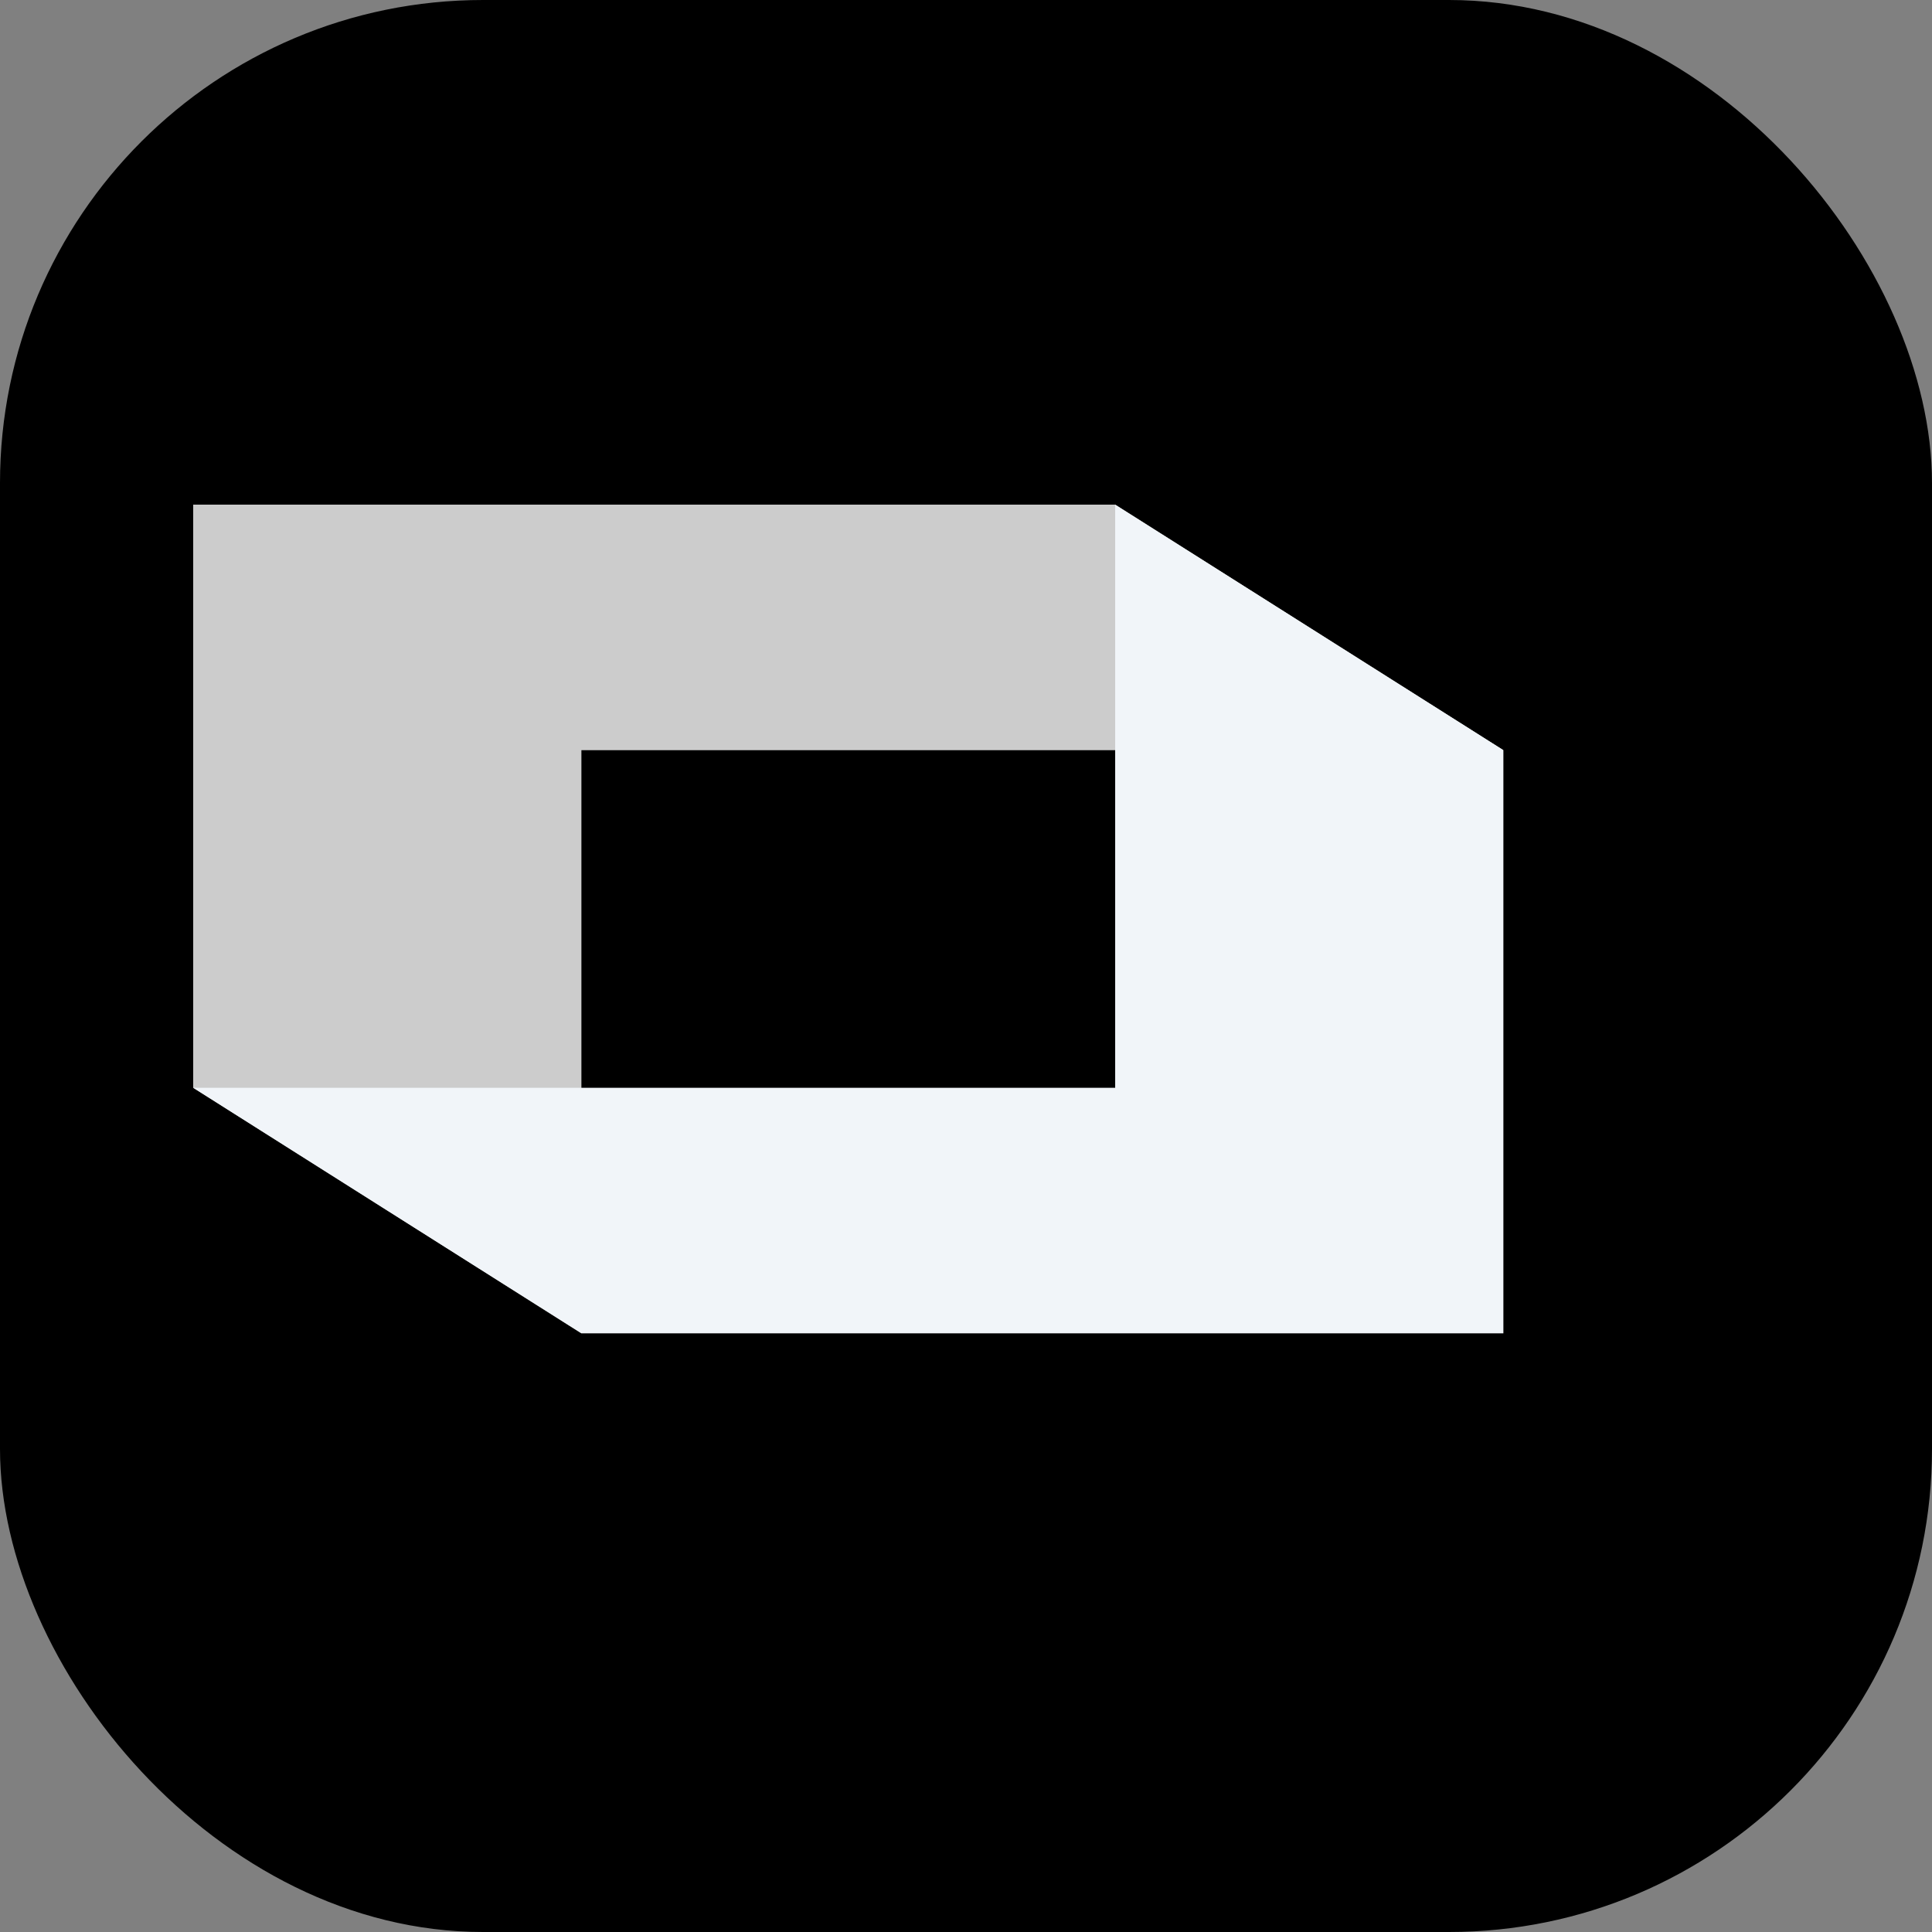 <svg xmlns="http://www.w3.org/2000/svg" version="1.1" xmlns:xlink="http://www.w3.org/1999/xlink" xmlns:svgjs="http://svgjs.dev/svgjs" width="1000" height="1000"><rect width="100%" height="100%" fill="#808080" stroke="none"/><style>
    #light-icon {
      display: inline;
    }
    #dark-icon {
      display: none;
    }

    @media (prefers-color-scheme: dark) {
      #light-icon {
        display: none;
      }
      #dark-icon {
        display: inline;
      }
    }
  </style><g id="light-icon"><svg xmlns="http://www.w3.org/2000/svg" version="1.1" xmlns:xlink="http://www.w3.org/1999/xlink" xmlns:svgjs="http://svgjs.dev/svgjs" width="1000" height="1000"><g clip-path="url(#SvgjsClipPath1340)"><rect width="1000" height="1000" fill="#000000"></rect><g transform="matrix(19.048,0,0,19.048,100,242.857)"><svg xmlns="http://www.w3.org/2000/svg" version="1.1" xmlns:xlink="http://www.w3.org/1999/xlink" xmlns:svgjs="http://svgjs.dev/svgjs" width="42" height="27"><svg width="42" height="27" viewBox="0 0 42 27" fill="none" xmlns="http://www.w3.org/2000/svg">
   <path fill-rule="evenodd" clip-rule="evenodd" d="M25.053 0.963H8.58307e-06L10.549 7.635H35.602L25.053 0.963ZM10.549 7.635V23.481L0 16.809V0.963L10.549 7.635Z" fill="#CCCCCC"></path>
   <path fill-rule="evenodd" clip-rule="evenodd" d="M10.549 23.481L35.602 23.481L25.053 16.809L-3.05176e-05 16.809L10.549 23.481ZM25.053 16.809L25.053 0.963L35.602 7.635V23.481L25.053 16.809Z" fill="#F1F5F9"></path>
</svg></svg></g></g><defs><clipPath id="SvgjsClipPath1340"><rect width="1000" height="1000" x="0" y="0" rx="250" ry="250"></rect></clipPath></defs></svg></g><g id="dark-icon"><svg xmlns="http://www.w3.org/2000/svg" version="1.1" xmlns:xlink="http://www.w3.org/1999/xlink" xmlns:svgjs="http://svgjs.dev/svgjs" width="1000" height="1000"><g clip-path="url(#SvgjsClipPath1341)"><rect width="1000" height="1000" fill="#353131"></rect><g transform="matrix(16.667,0,0,16.667,150,275)"><svg xmlns="http://www.w3.org/2000/svg" version="1.1" xmlns:xlink="http://www.w3.org/1999/xlink" xmlns:svgjs="http://svgjs.dev/svgjs" width="42" height="27"><svg width="42" height="27" viewBox="0 0 42 27" fill="none" xmlns="http://www.w3.org/2000/svg">
   <path fill-rule="evenodd" clip-rule="evenodd" d="M25.053 0.963H8.58307e-06L10.549 7.635H35.602L25.053 0.963ZM10.549 7.635V23.481L0 16.809V0.963L10.549 7.635Z" fill="#CCCCCC"></path>
   <path fill-rule="evenodd" clip-rule="evenodd" d="M10.549 23.481L35.602 23.481L25.053 16.809L-3.05176e-05 16.809L10.549 23.481ZM25.053 16.809L25.053 0.963L35.602 7.635V23.481L25.053 16.809Z" fill="#F1F5F9"></path>
</svg></svg></g></g><defs><clipPath id="SvgjsClipPath1341"><rect width="1000" height="1000" x="0" y="0" rx="350" ry="350"></rect></clipPath></defs></svg></g></svg>